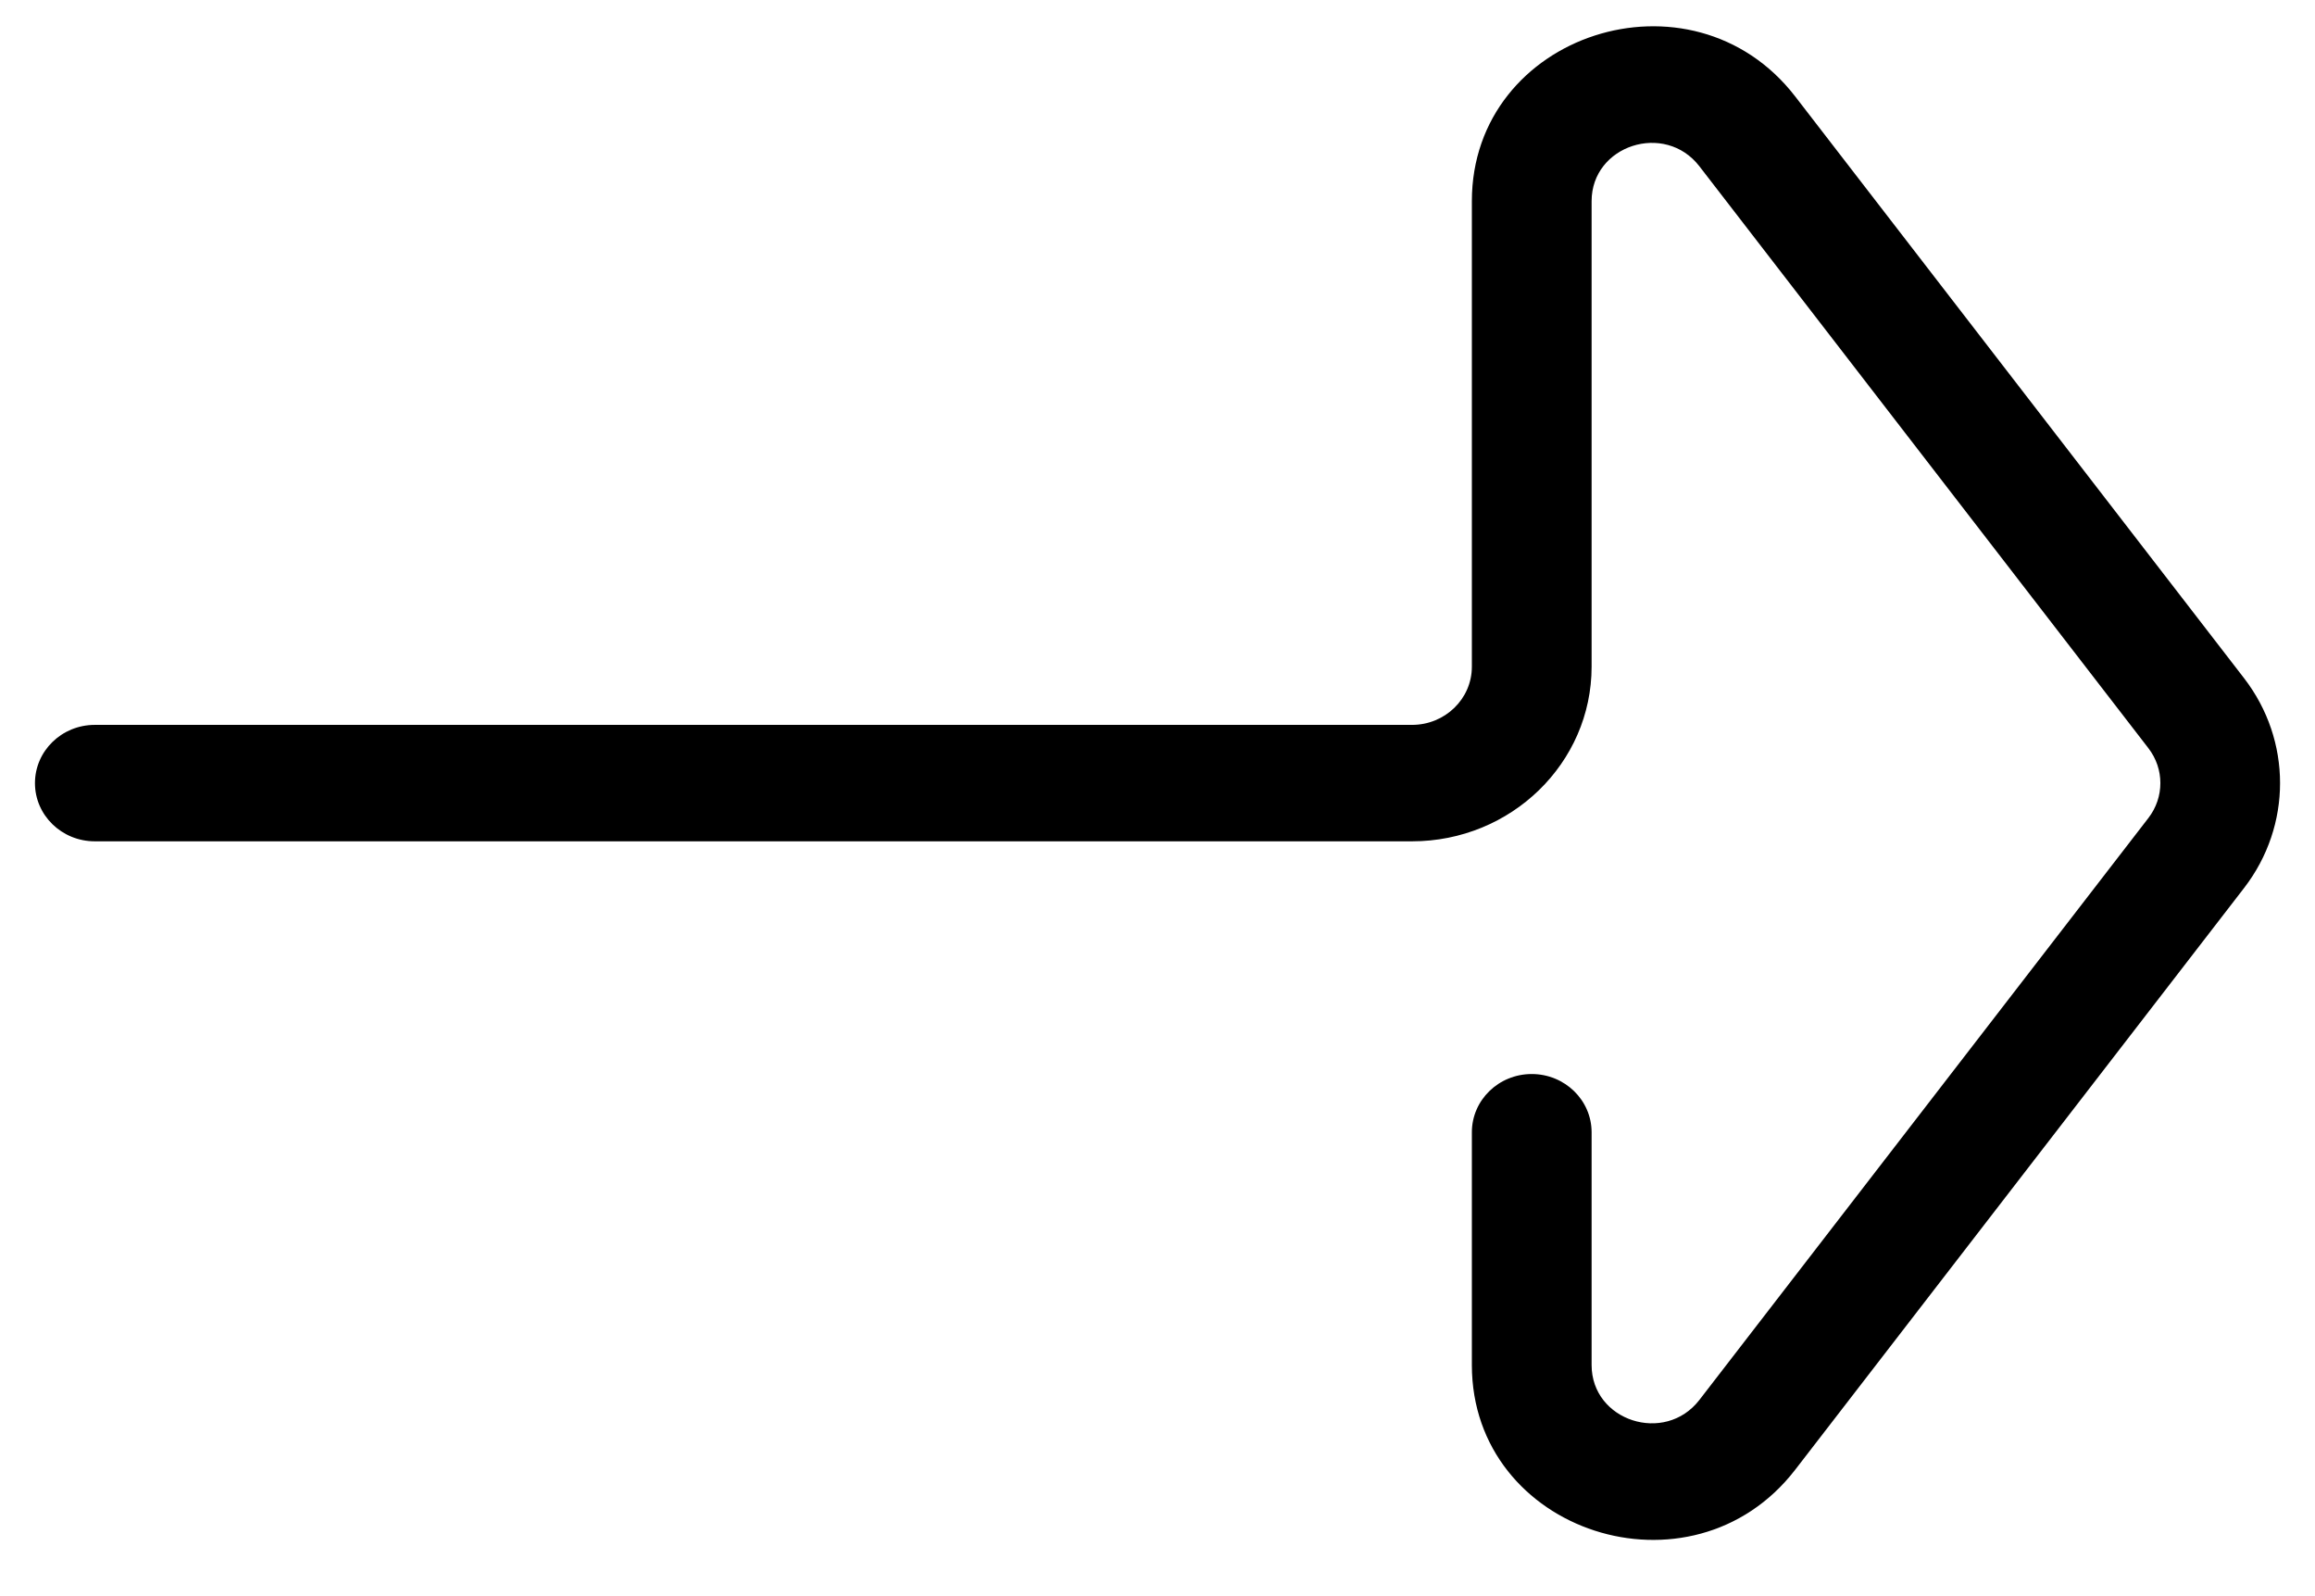 <svg viewBox="0 0 29 20" fill="none" xmlns="http://www.w3.org/2000/svg">
    <path fill-rule="evenodd" clip-rule="evenodd"
          d="M19.938 2.521C19.938 1.82 20.855 1.523 21.288 2.083L26.913 9.375C27.113 9.634 27.113 9.991 26.913 10.25L21.288 17.542C20.855 18.102 19.938 17.805 19.938 17.104V14.188C19.938 13.785 19.602 13.458 19.188 13.458C18.773 13.458 18.438 13.785 18.438 14.188V17.104C18.438 19.206 21.19 20.098 22.488 18.417L28.113 11.125C28.712 10.347 28.712 9.278 28.113 8.5L22.488 1.208C21.19 -0.473 18.438 0.419 18.438 2.521V8.354C18.438 8.757 18.102 9.083 17.688 9.083L1.188 9.083C0.773 9.083 0.438 9.41 0.438 9.813C0.438 10.215 0.773 10.542 1.188 10.542L17.688 10.542C18.93 10.542 19.938 9.562 19.938 8.354V2.521Z"
          fill="currentColor"/>
</svg>

